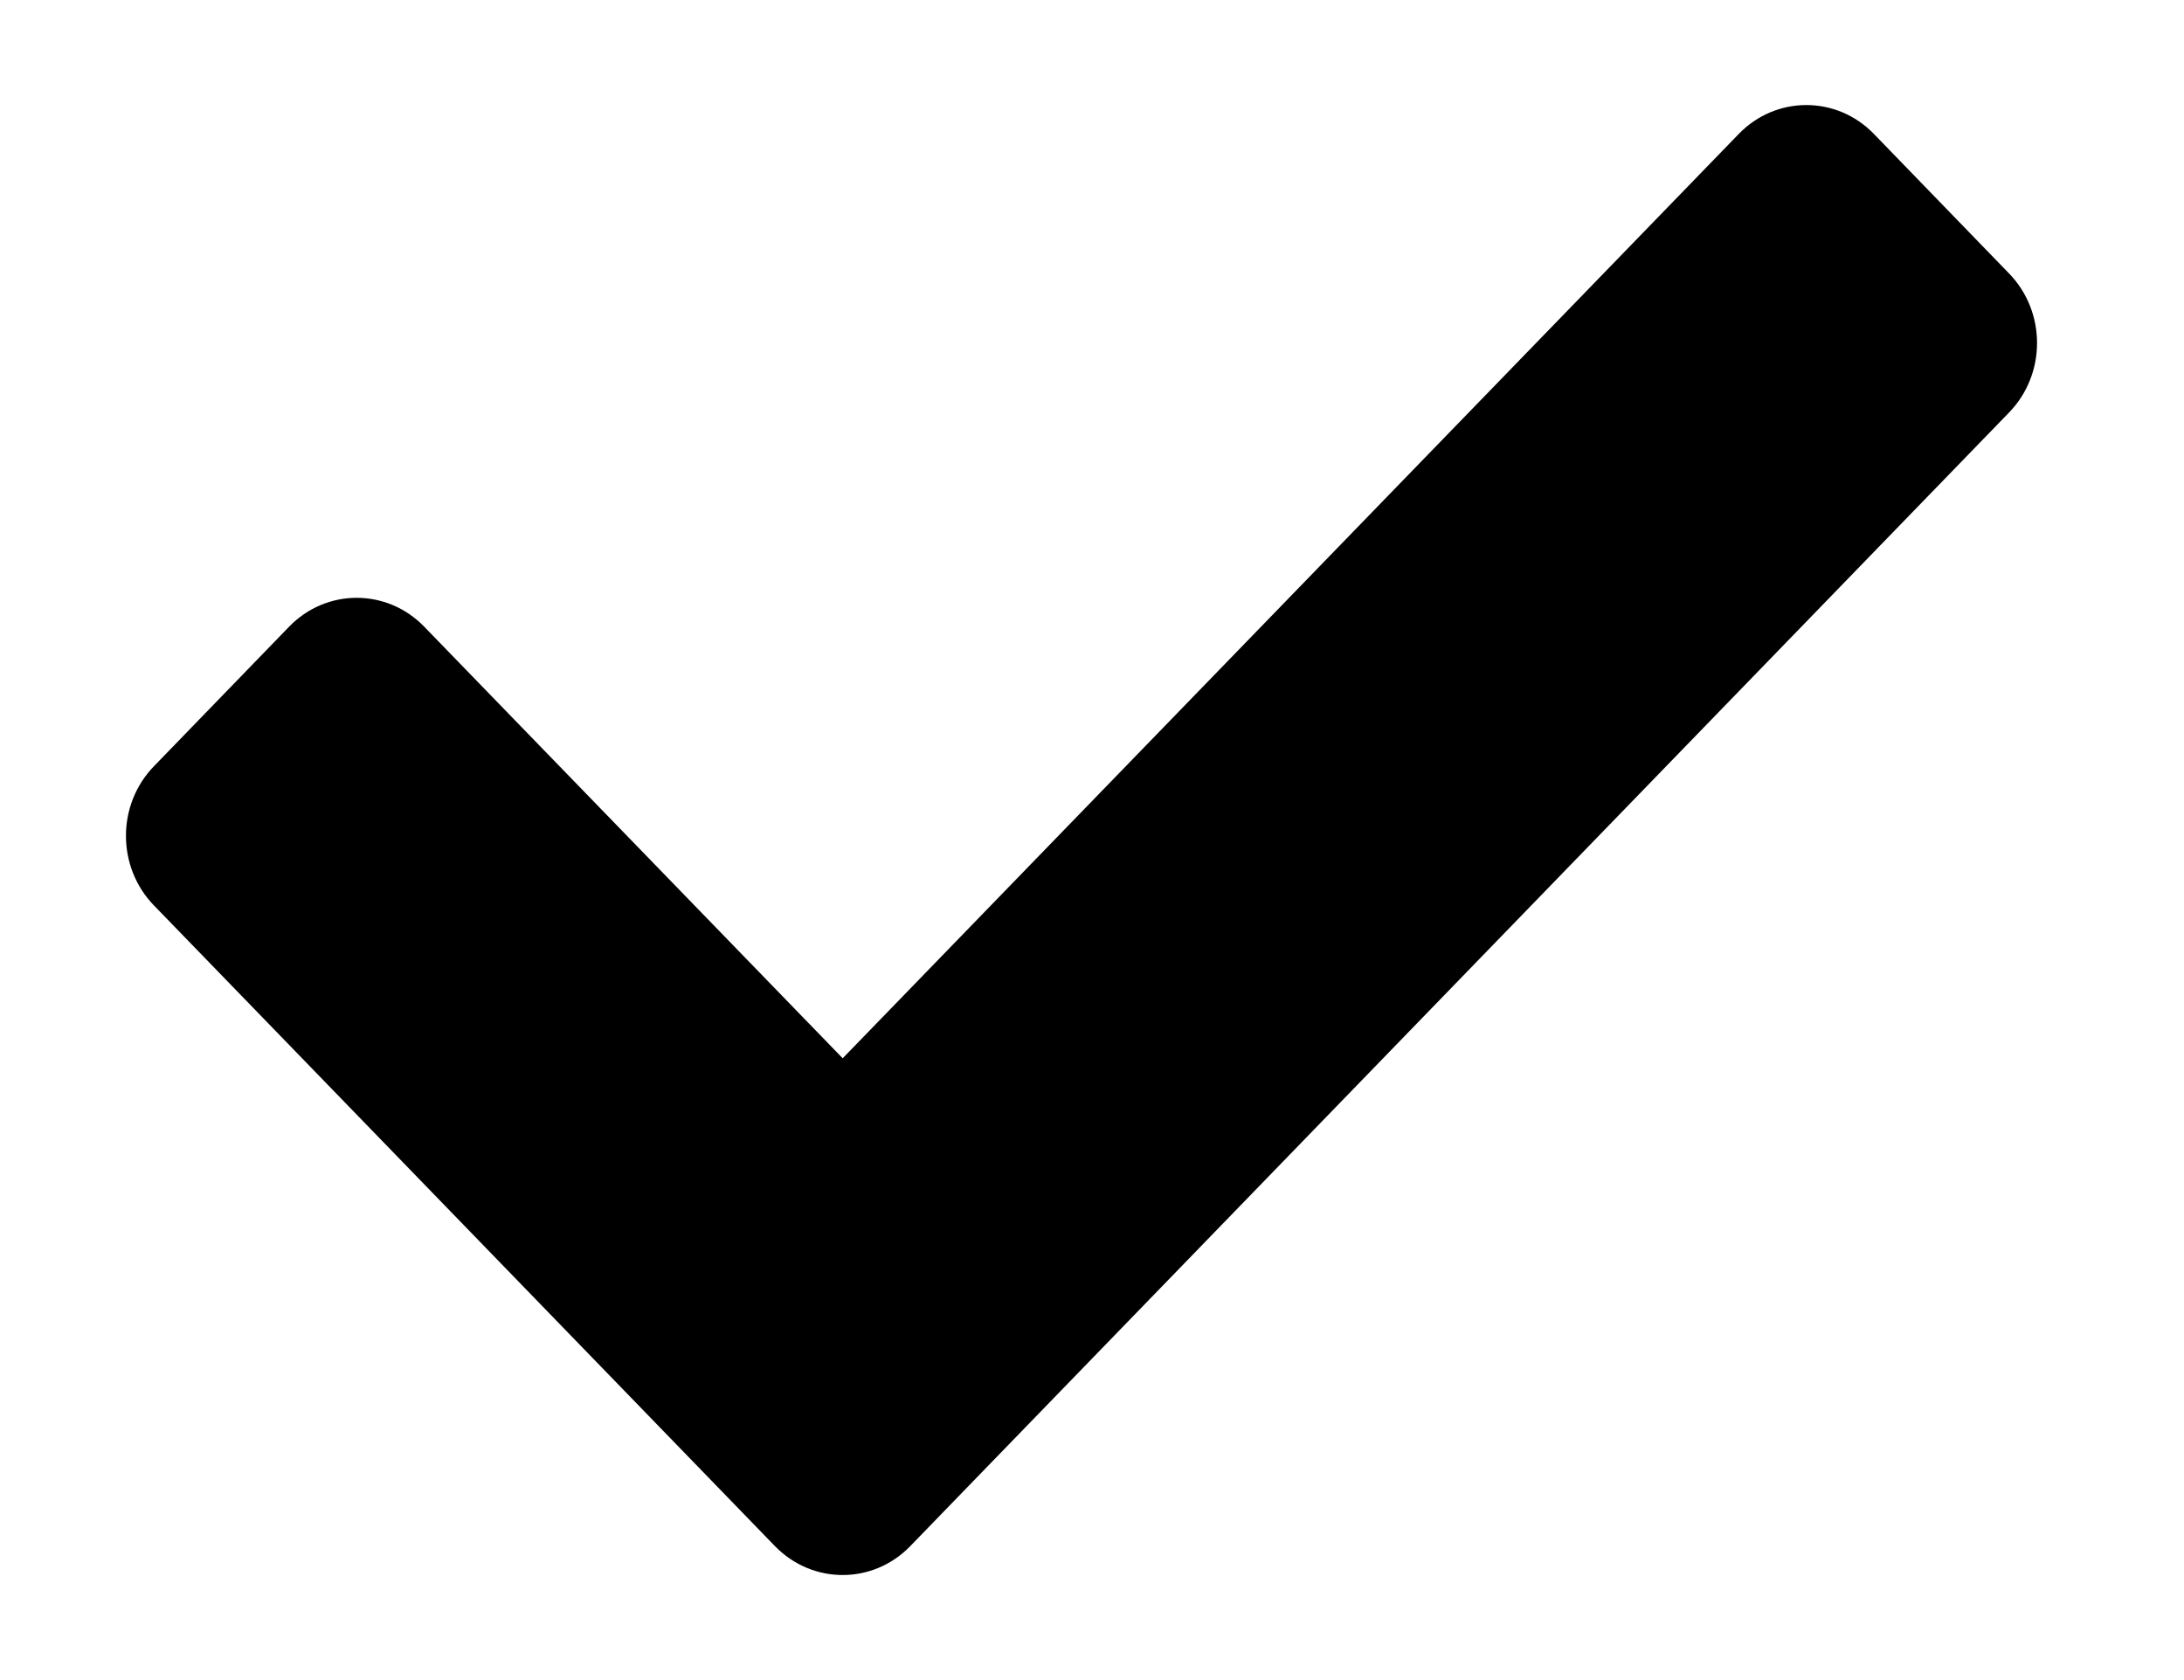 <svg width="13" height="10" viewBox="0 0 13 10" fill="none" xmlns="http://www.w3.org/2000/svg">
<path d="M4.613 9.203L0.917 5.39C0.694 5.161 0.694 4.789 0.917 4.56L1.721 3.73C1.943 3.501 2.303 3.501 2.525 3.73L5.016 6.299L10.35 0.797C10.572 0.568 10.932 0.568 11.154 0.797L11.958 1.627C12.181 1.856 12.181 2.227 11.958 2.456L5.418 9.203C5.196 9.432 4.836 9.432 4.613 9.203Z" fill="black"/>
</svg>
